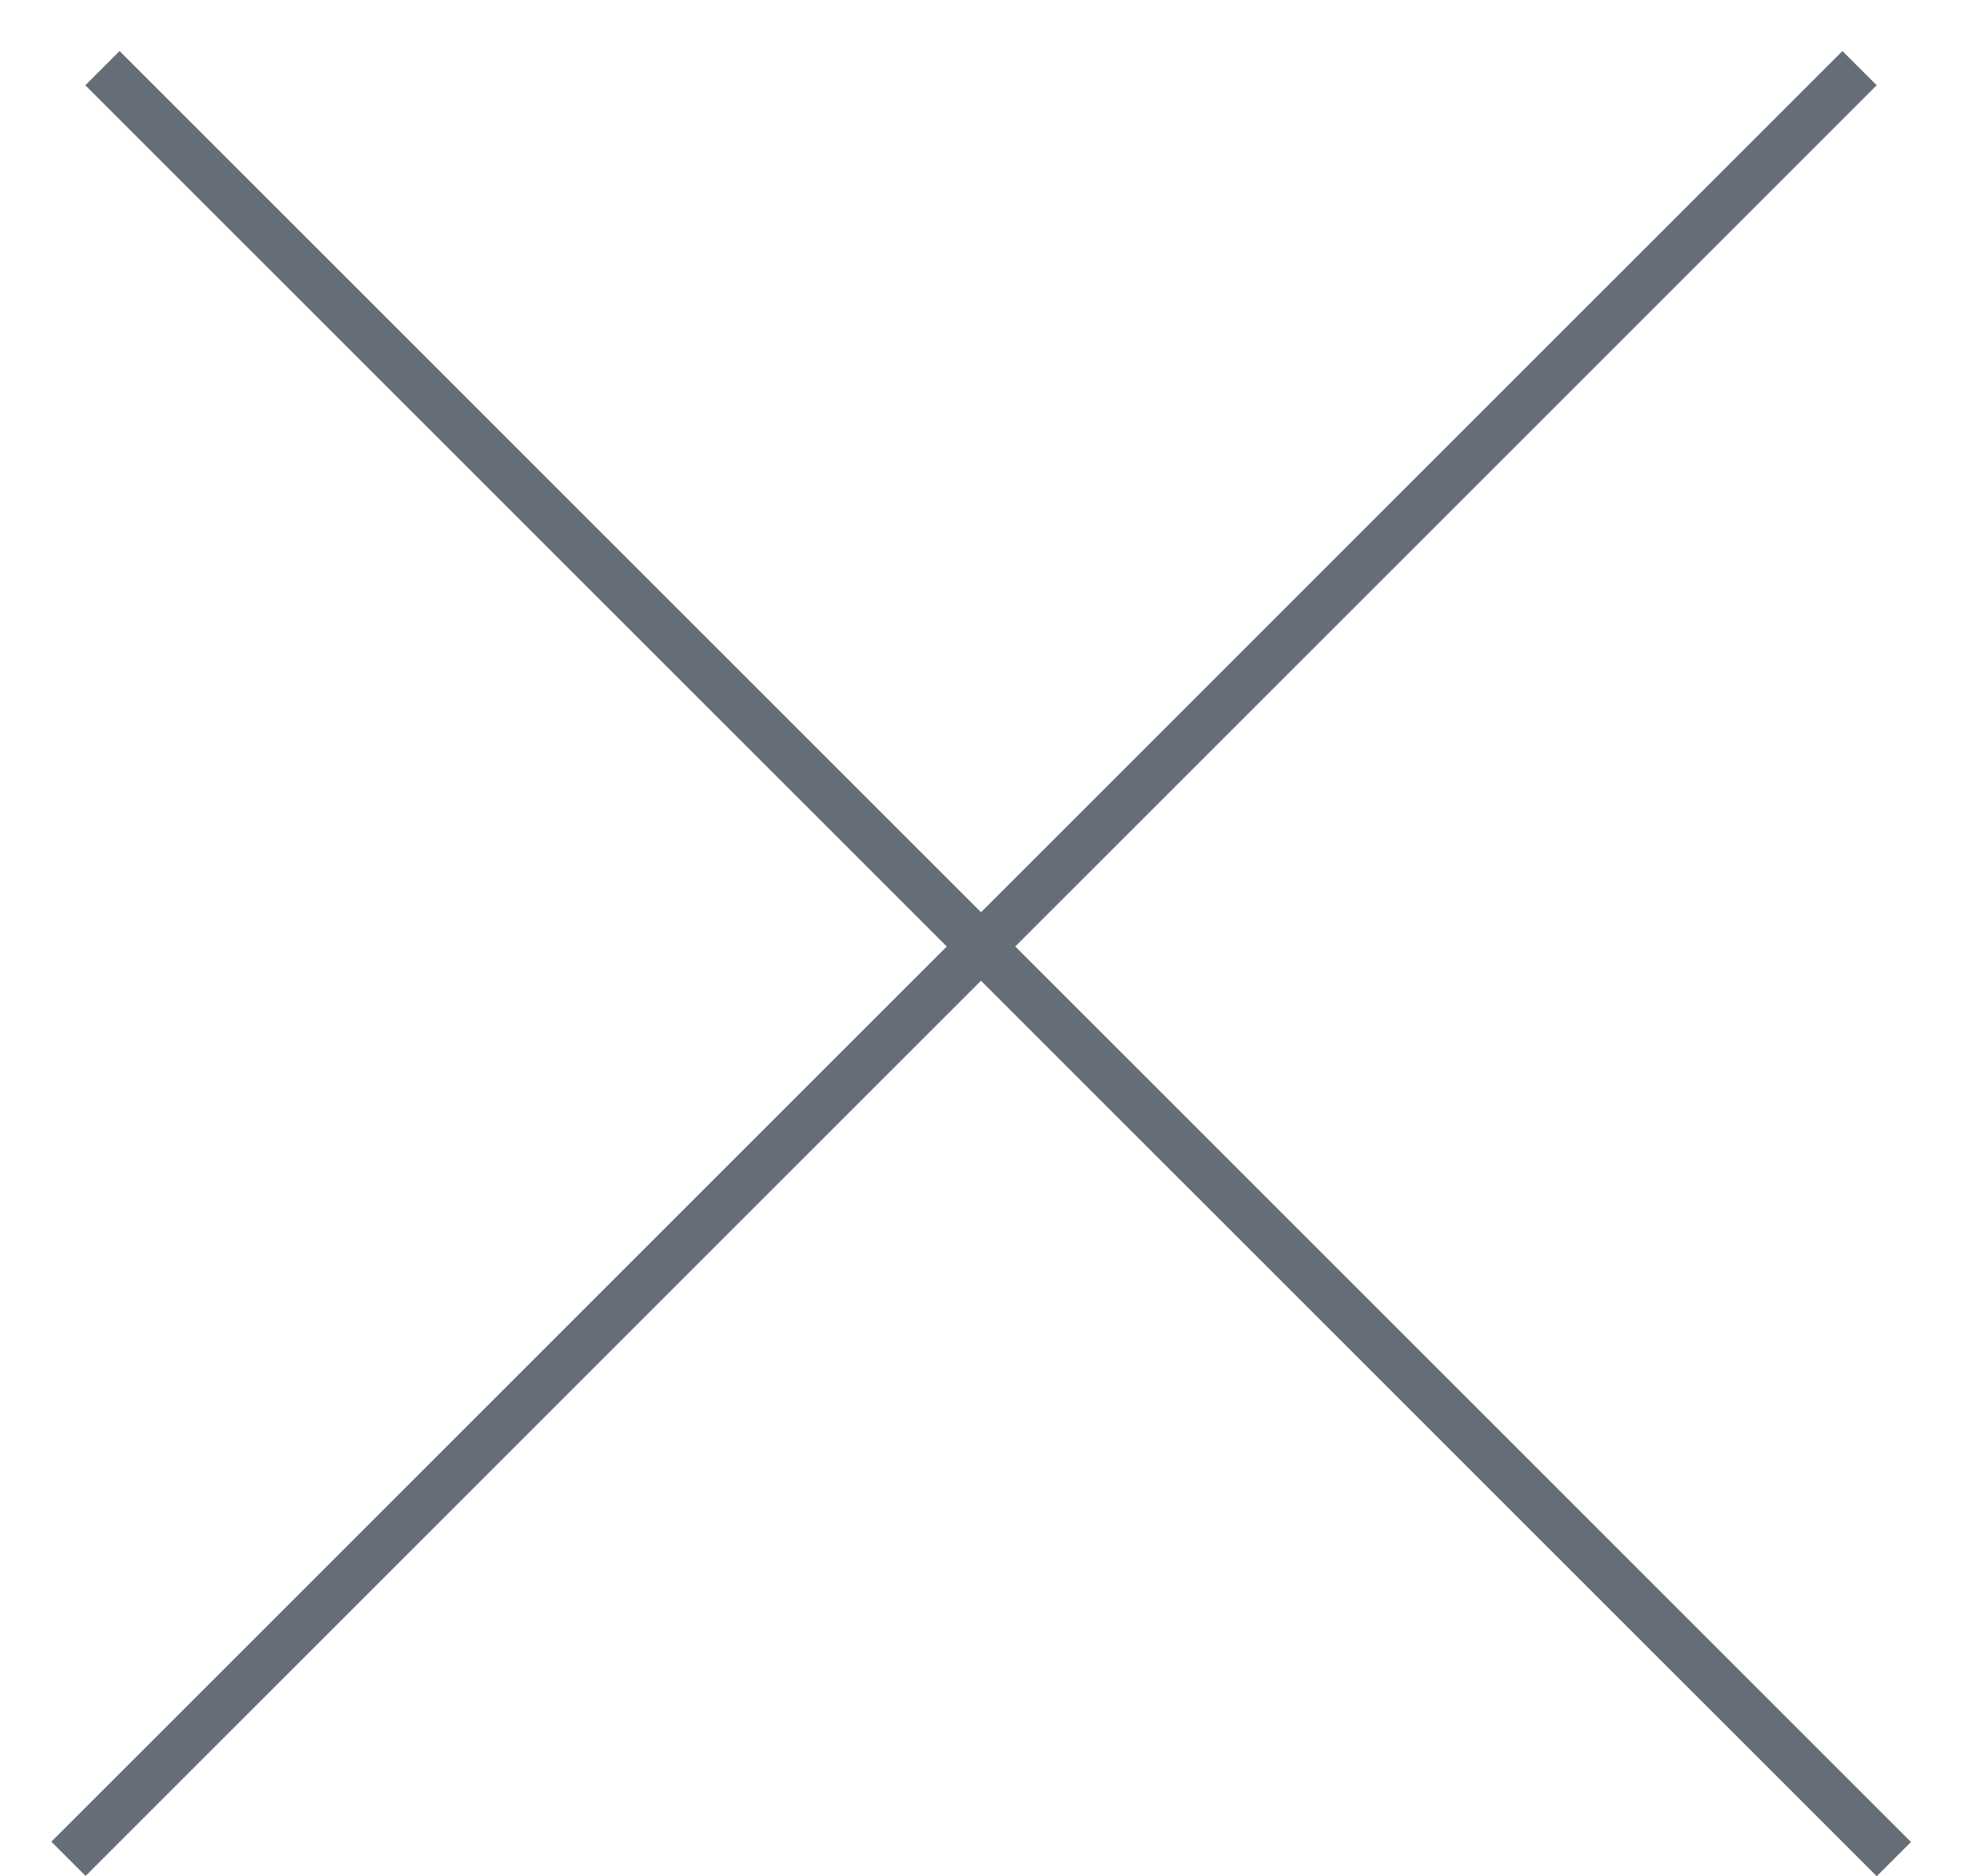<svg width="23" height="22" viewBox="0 0 23 22" fill="none" xmlns="http://www.w3.org/2000/svg">
<line x1="1.201" y1="0.799" x2="22.201" y2="21.799" stroke="#656E77" stroke-width="0.568"/>
<line y1="-0.284" x2="29.698" y2="-0.284" transform="matrix(-0.707 0.707 0.707 0.707 22 1)" stroke="#656E77" stroke-width="0.568"/>
</svg>
